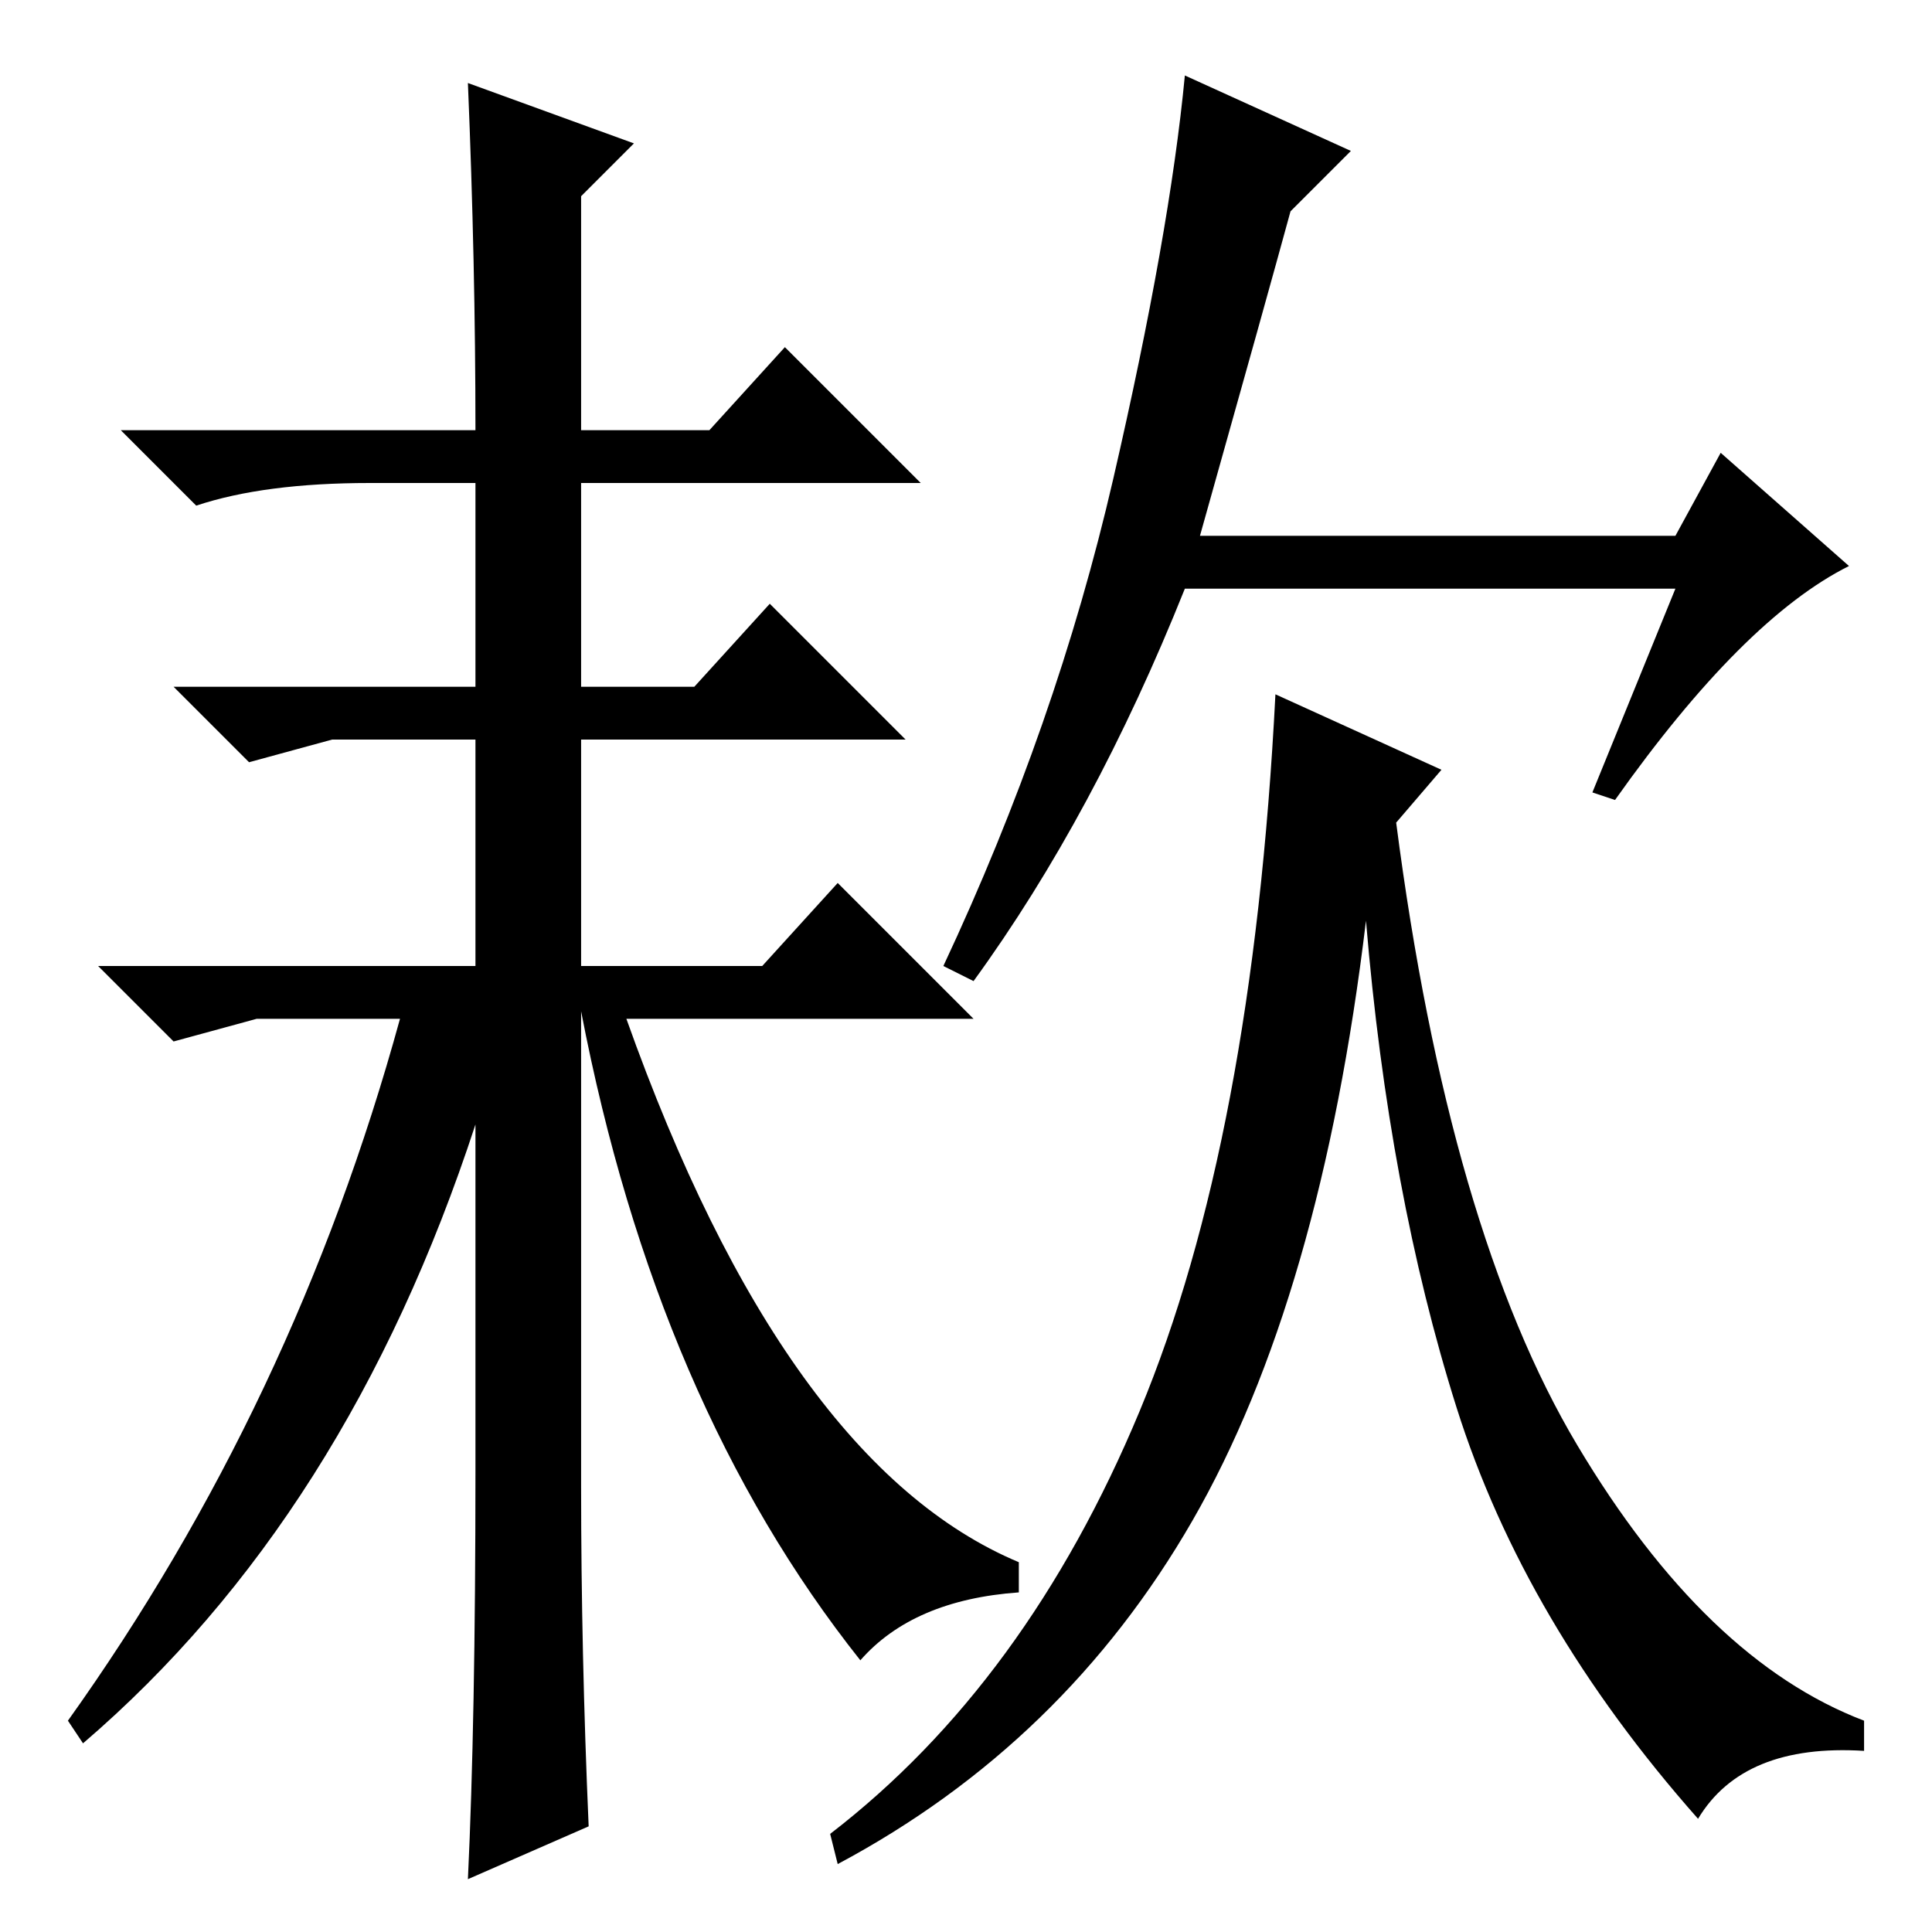 <?xml version="1.0" standalone="no"?>
<!DOCTYPE svg PUBLIC "-//W3C//DTD SVG 1.1//EN" "http://www.w3.org/Graphics/SVG/1.1/DTD/svg11.dtd" >
<svg xmlns="http://www.w3.org/2000/svg" xmlns:xlink="http://www.w3.org/1999/xlink" version="1.1" viewBox="0 -36 256 256">
  <g transform="matrix(1 0 0 -1 0 220)">
   <path fill="currentColor"
d="M62 245l22 -8l-7 -7v-31h17l10 11l18 -18h-45v-27h15l10 11l18 -18h-43v-30h24l10 11l18 -18h-46q21 -59 52 -72v-4q-14 -1 -21 -9q-27 34 -37 86v-63q0 -22 1 -45l-16 -7q1 21 1 54v46q-17 -52 -52 -82l-2 3q30 42 44 93h-19l-11 -3l-10 10h50v30h-19l-11 -3l-10 10h40
v27h-14q-14 0 -23 -3l-10 10h47q0 22 -1 46zM159 185h63l6 11l17 -15q-14 -7 -31 -31l-3 1l11 27h-65q-12 -30 -28 -52l-4 2q15 32 22.5 64.5t9.5 53.5l22 -10l-8 -8q-3 -11 -12 -43zM191 154l-6 -7q7 -54 24 -82.5t38 -36.5v-4q-16 1 -22 -9q-23 26 -32 54.5t-12 64.5
q-6 -50 -23 -79.5t-47 -45.5l-1 4q26 20 41 56t18 95z" />
  </g>

</svg>
